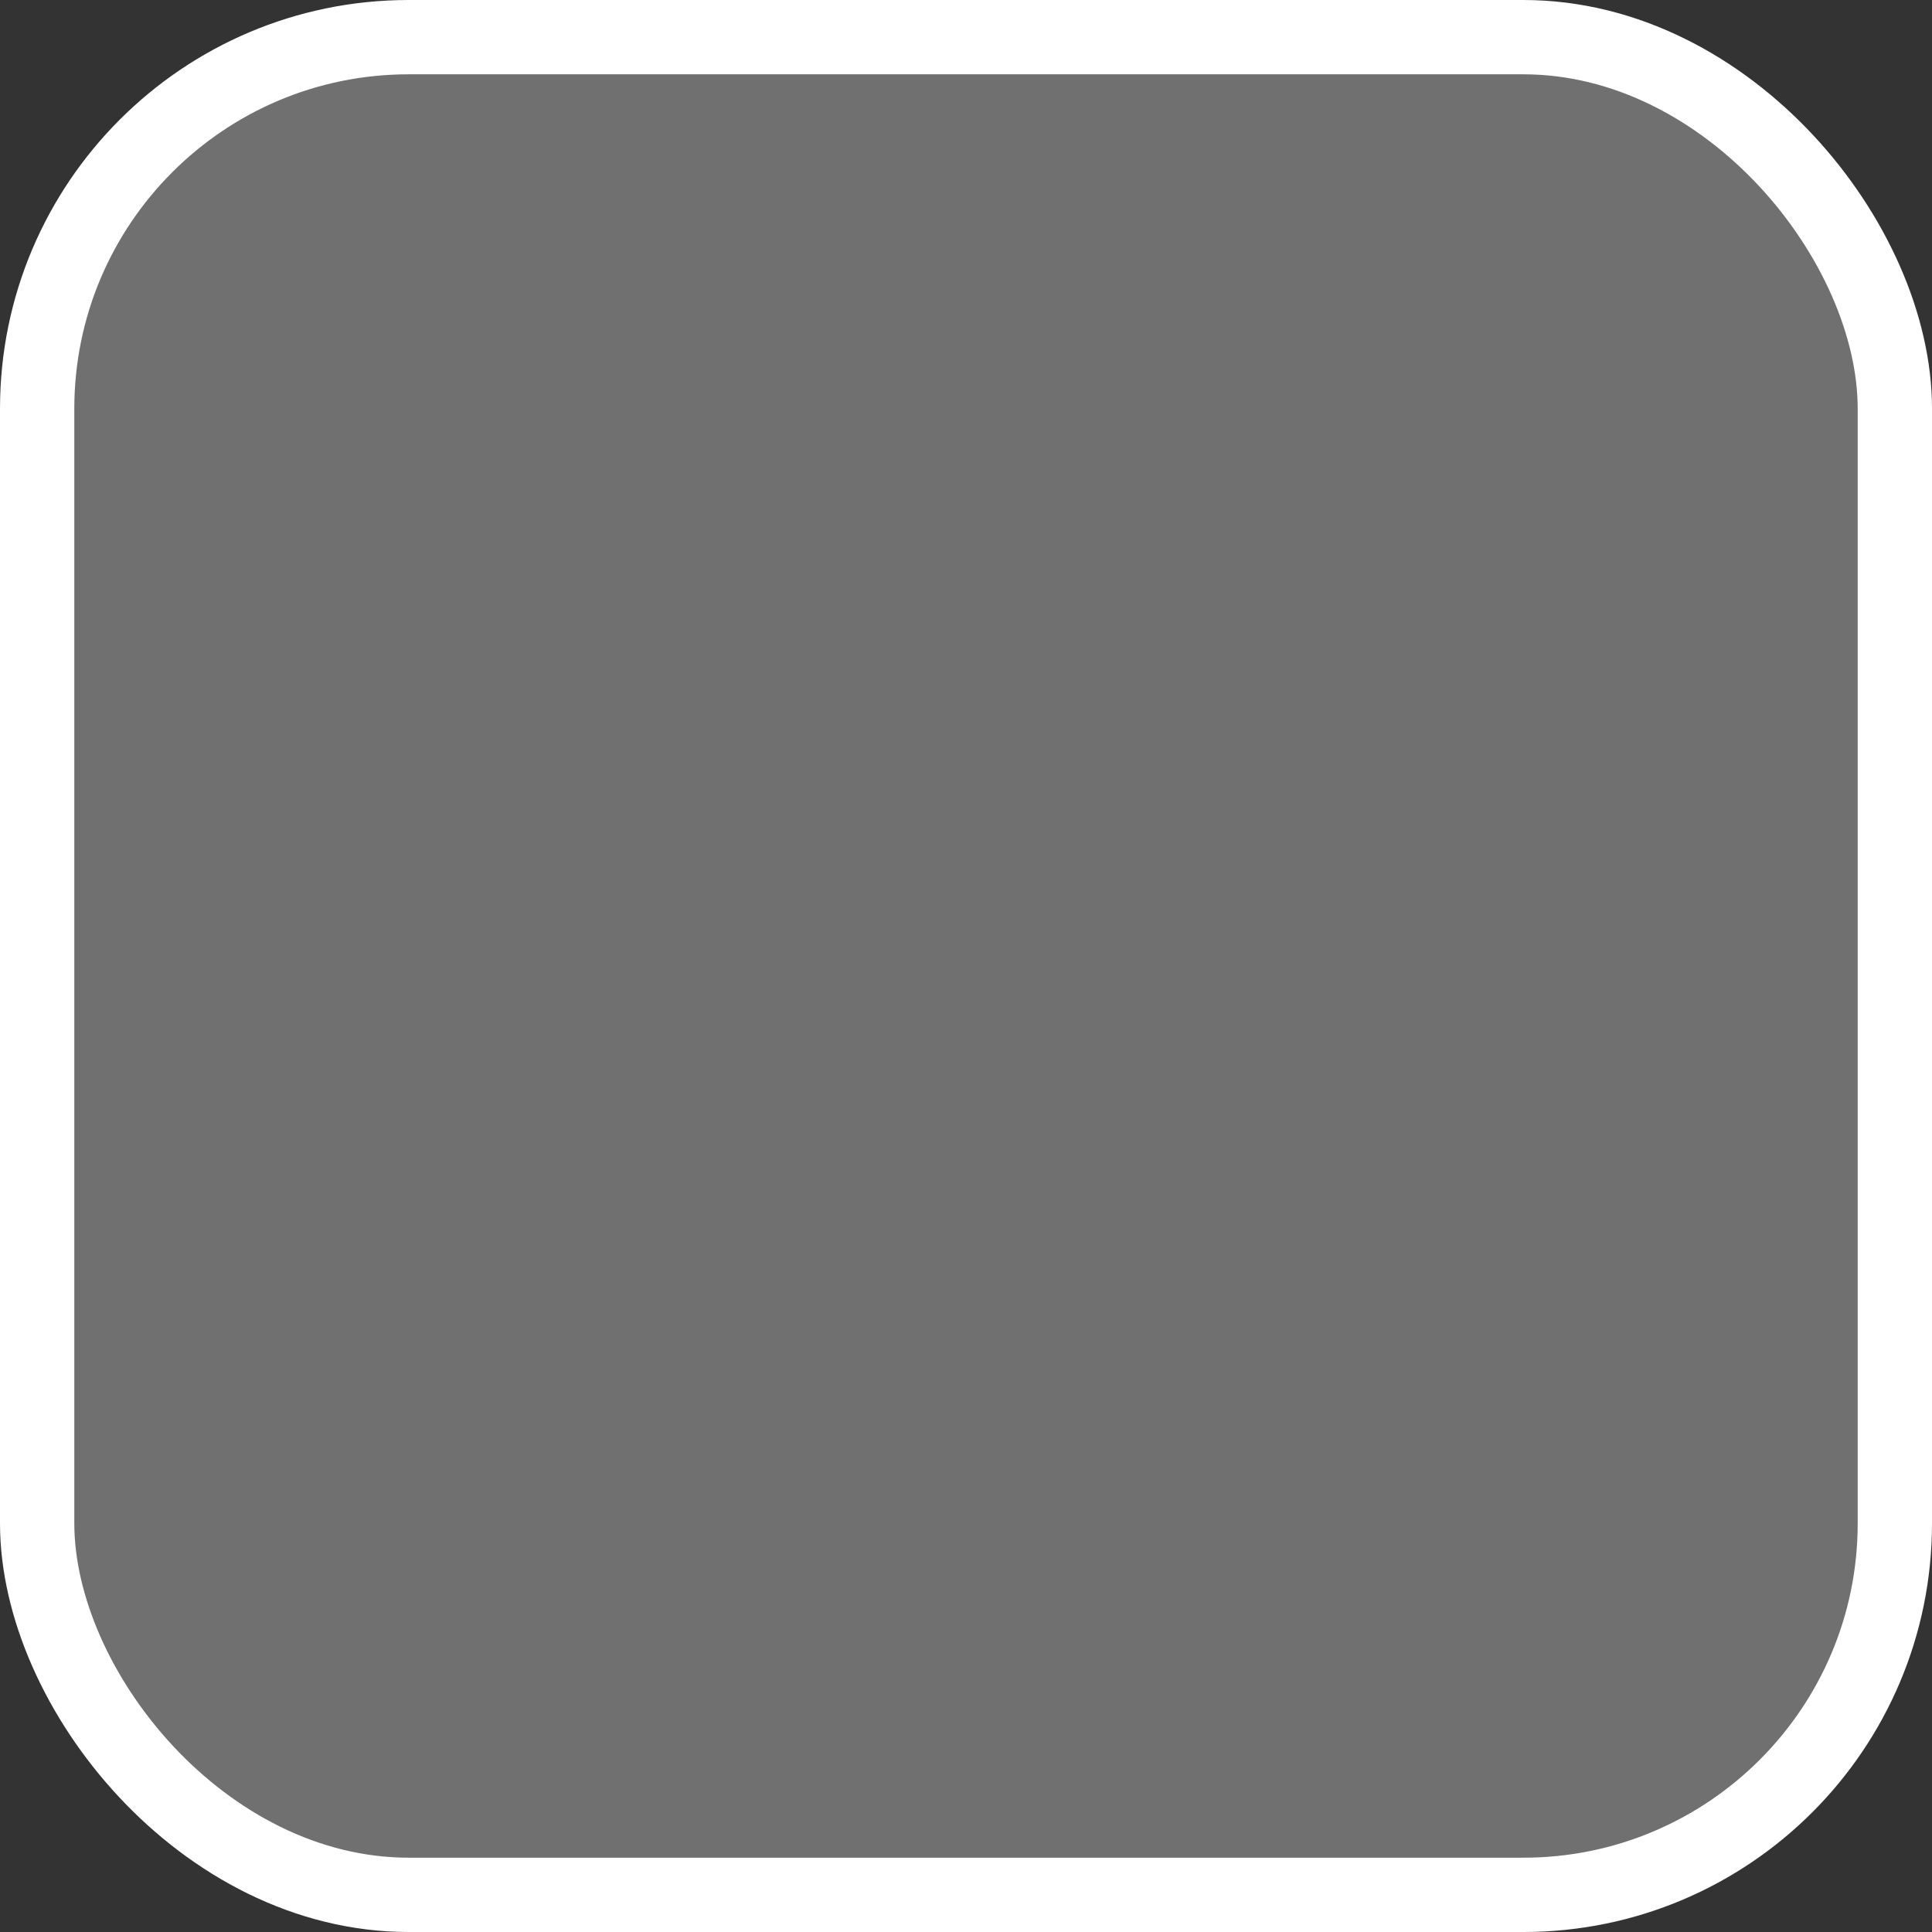<?xml version="1.0" encoding="UTF-8" standalone="no"?>
<svg
   height="104"
   version="1.2"
   width="104"
   id="svg49"
   sodipodi:docname="empty.svg"
   inkscape:version="1.3.2 (091e20ef0f, 2023-11-25)"
   viewBox="-1 -1 104 104"
   xmlns:inkscape="http://www.inkscape.org/namespaces/inkscape"
   xmlns:sodipodi="http://sodipodi.sourceforge.net/DTD/sodipodi-0.dtd"
   xmlns="http://www.w3.org/2000/svg"
   xmlns:svg="http://www.w3.org/2000/svg">
  <rect x="-1" y="-1" width="104" height="104" fill="#333333" stroke="none"/>
  <sodipodi:namedview
     id="namedview49"
     pagecolor="#1e1e1e"
     bordercolor="#ffffff"
     borderopacity="1"
     inkscape:showpageshadow="0"
     inkscape:pageopacity="0"
     inkscape:pagecheckerboard="false"
     inkscape:deskcolor="#1e1e1e"
     inkscape:zoom="3.7905003"
     inkscape:cx="21.369211"
     inkscape:cy="81.783399"
     inkscape:window-width="1920"
     inkscape:window-height="1080"
     inkscape:window-x="0"
     inkscape:window-y="0"
     inkscape:window-maximized="1"
     inkscape:current-layer="svg49" />
  <defs
     id="defs1" />
  <g
     id="g1"
     style="stroke-width:6;stroke-dasharray:none"
     transform="translate(0.5,0.5)">
    <g
       id="g2">
      <g
         id="g3">
        <g
           id="g4">
          <rect
             style="opacity:1;fill:#fffdff;fill-opacity:0.3;stroke:#ffffff;stroke-width:4;stroke-dasharray:none"
             id="rect1"
             width="100"
             height="100"
             x="0.5"
             y="0.5"
             rx="20"
             ry="20" />
        </g>
      </g>
    </g>
  </g>
</svg>
